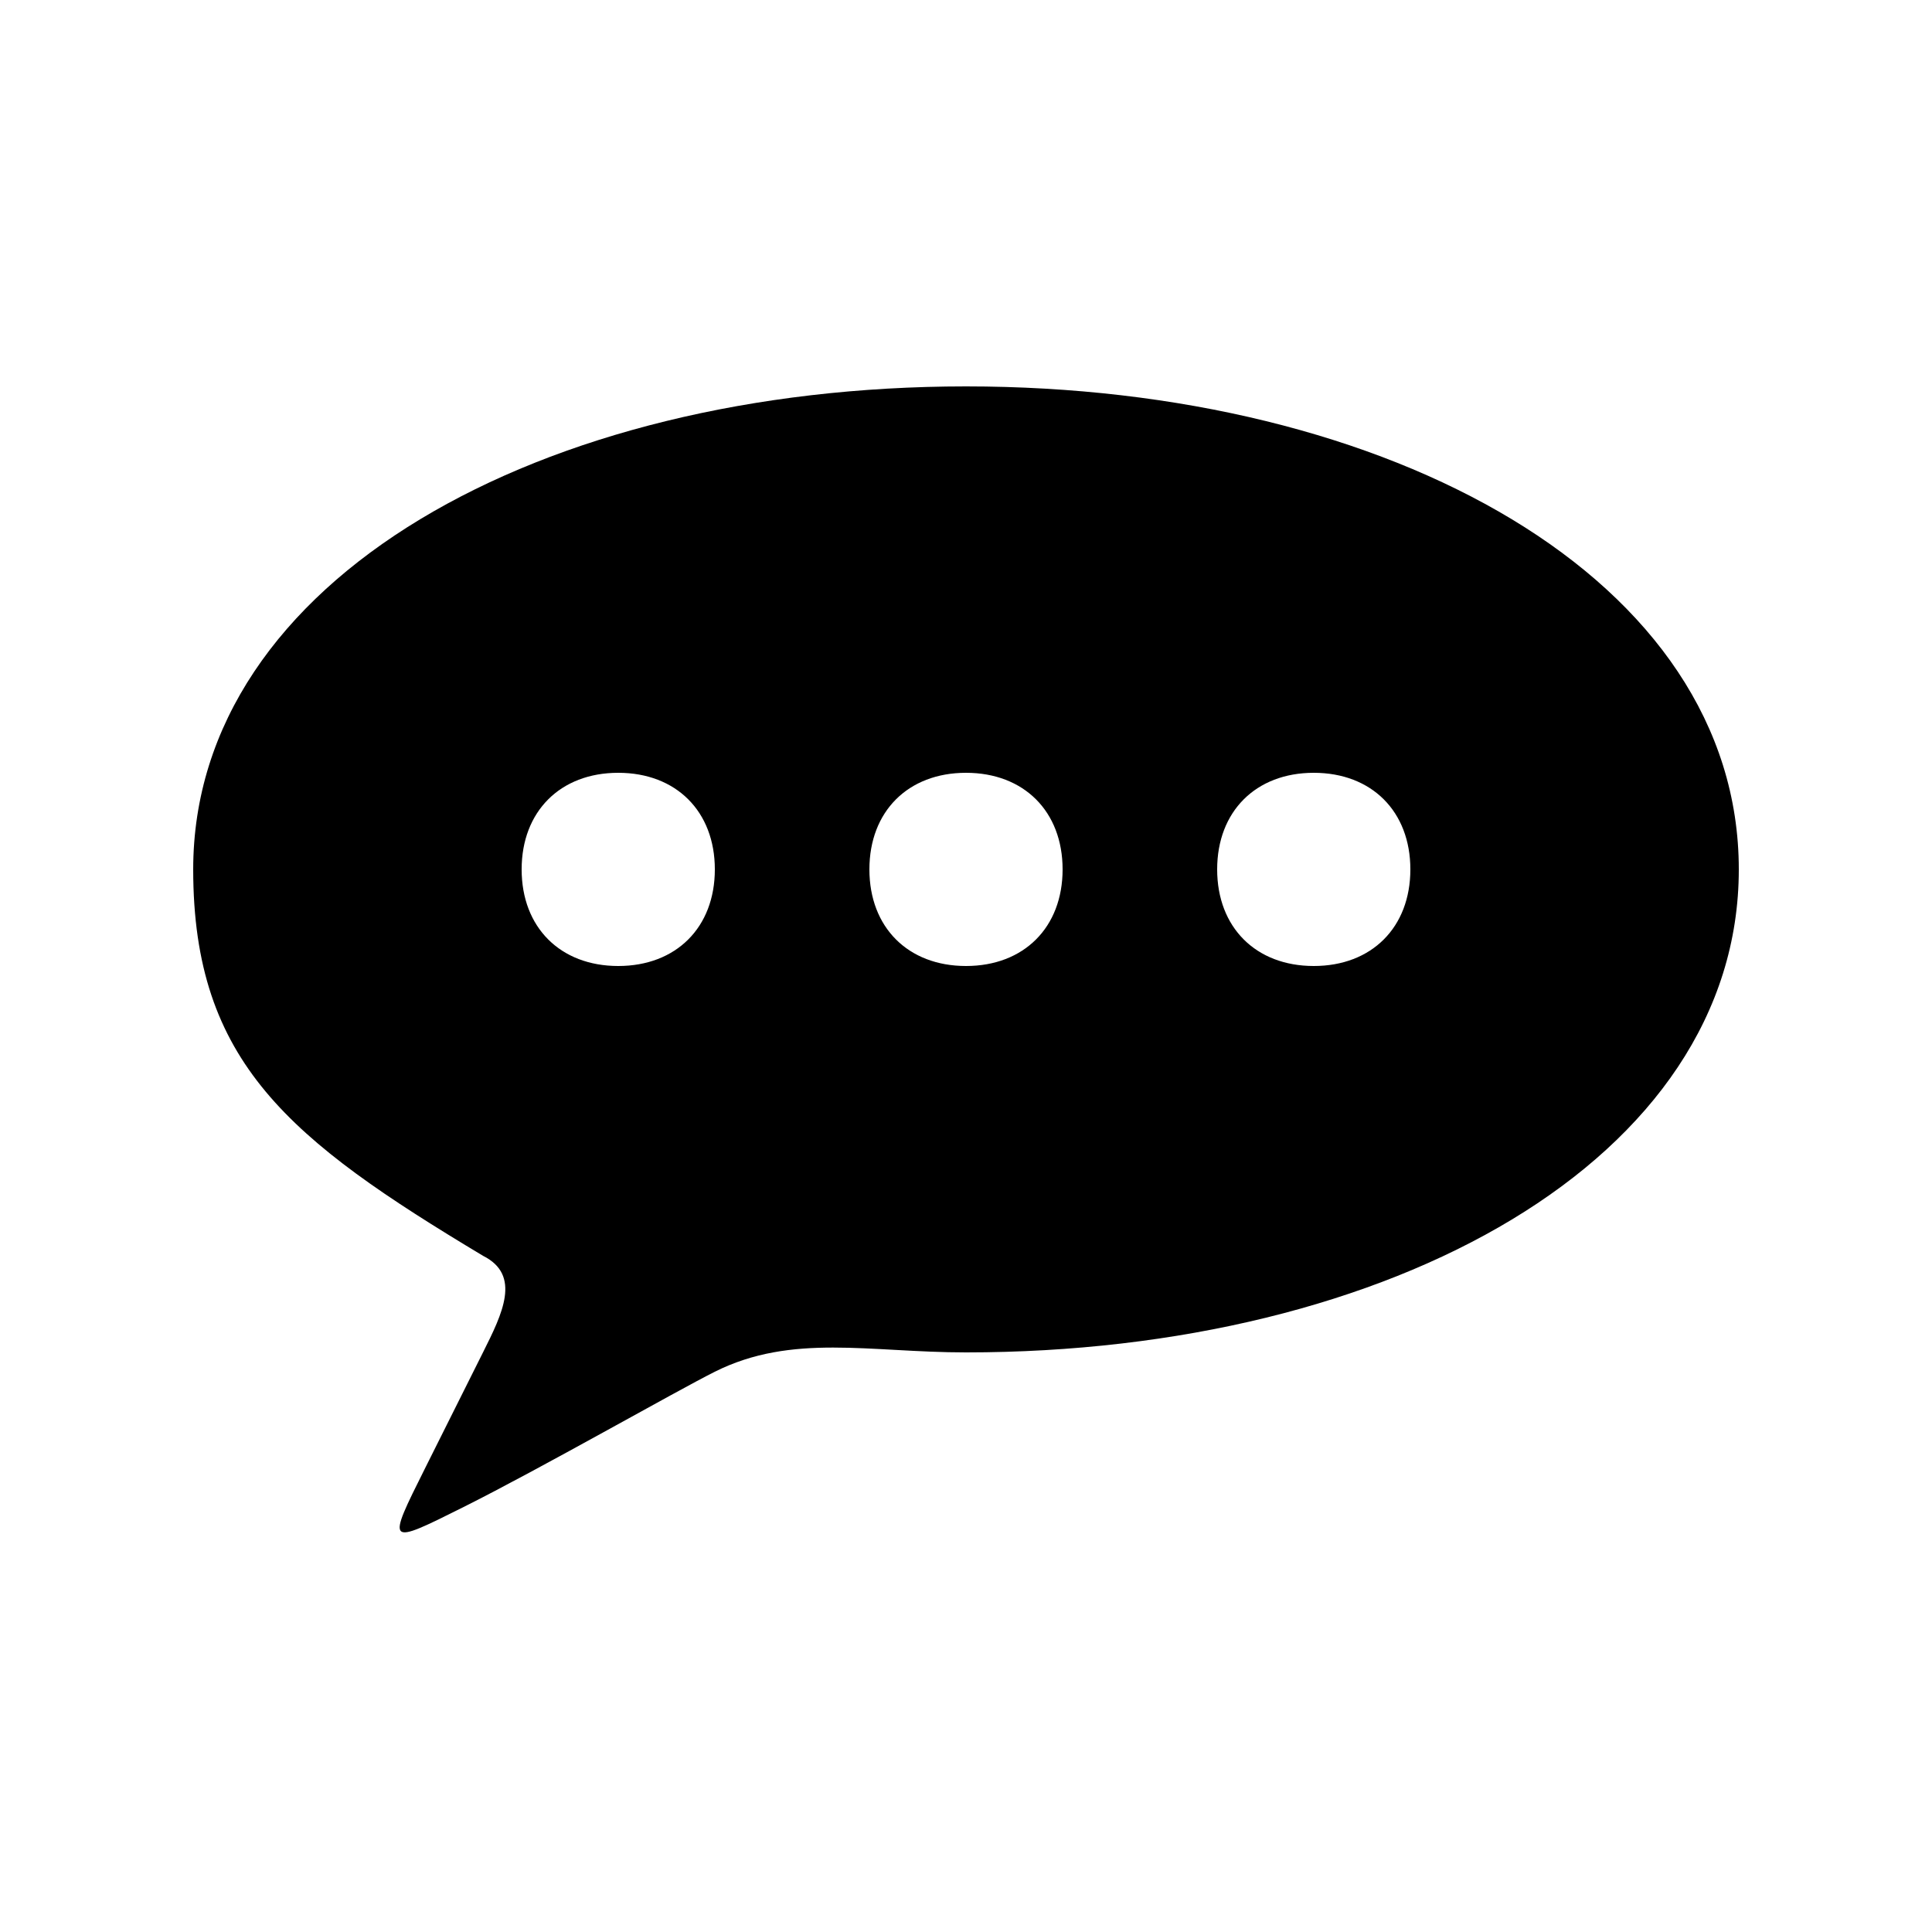 <svg version="1.1" xmlns="http://www.w3.org/2000/svg" viewBox="0 0 100 100"><path stroke="#000000" stroke-width="0" stroke-linejoin="round" stroke-linecap="round" fill="#000000" d="M 63 45 C 63 48 65 50 68 50 C 71 50 73 48 73 45 C 73 42 71 40 68 40 C 65 40 63 42 63 45 Z M 45 45 C 45 48 47 50 50 50 C 53 50 55 48 55 45 C 55 42 53 40 50 40 C 47 40 45 42 45 45 Z M 27 45 C 27 48 29 50 32 50 C 35 50 37 48 37 45 C 37 42 35 40 32 40 C 29 40 27 42 27 45 Z M 37 71 C 35 72 28 76 24 78 C 20 80 20 80 22 76 C 23 74 24 72 25 70 C 26 68 27 66 25 65 C 15 59 10 55 10 45 C 10 30 28 20 50 20 C 72 20 90 30 90 45 C 90 60 72 70 50 70 C 45 70 41 69 37 71 Z"></path></svg>
